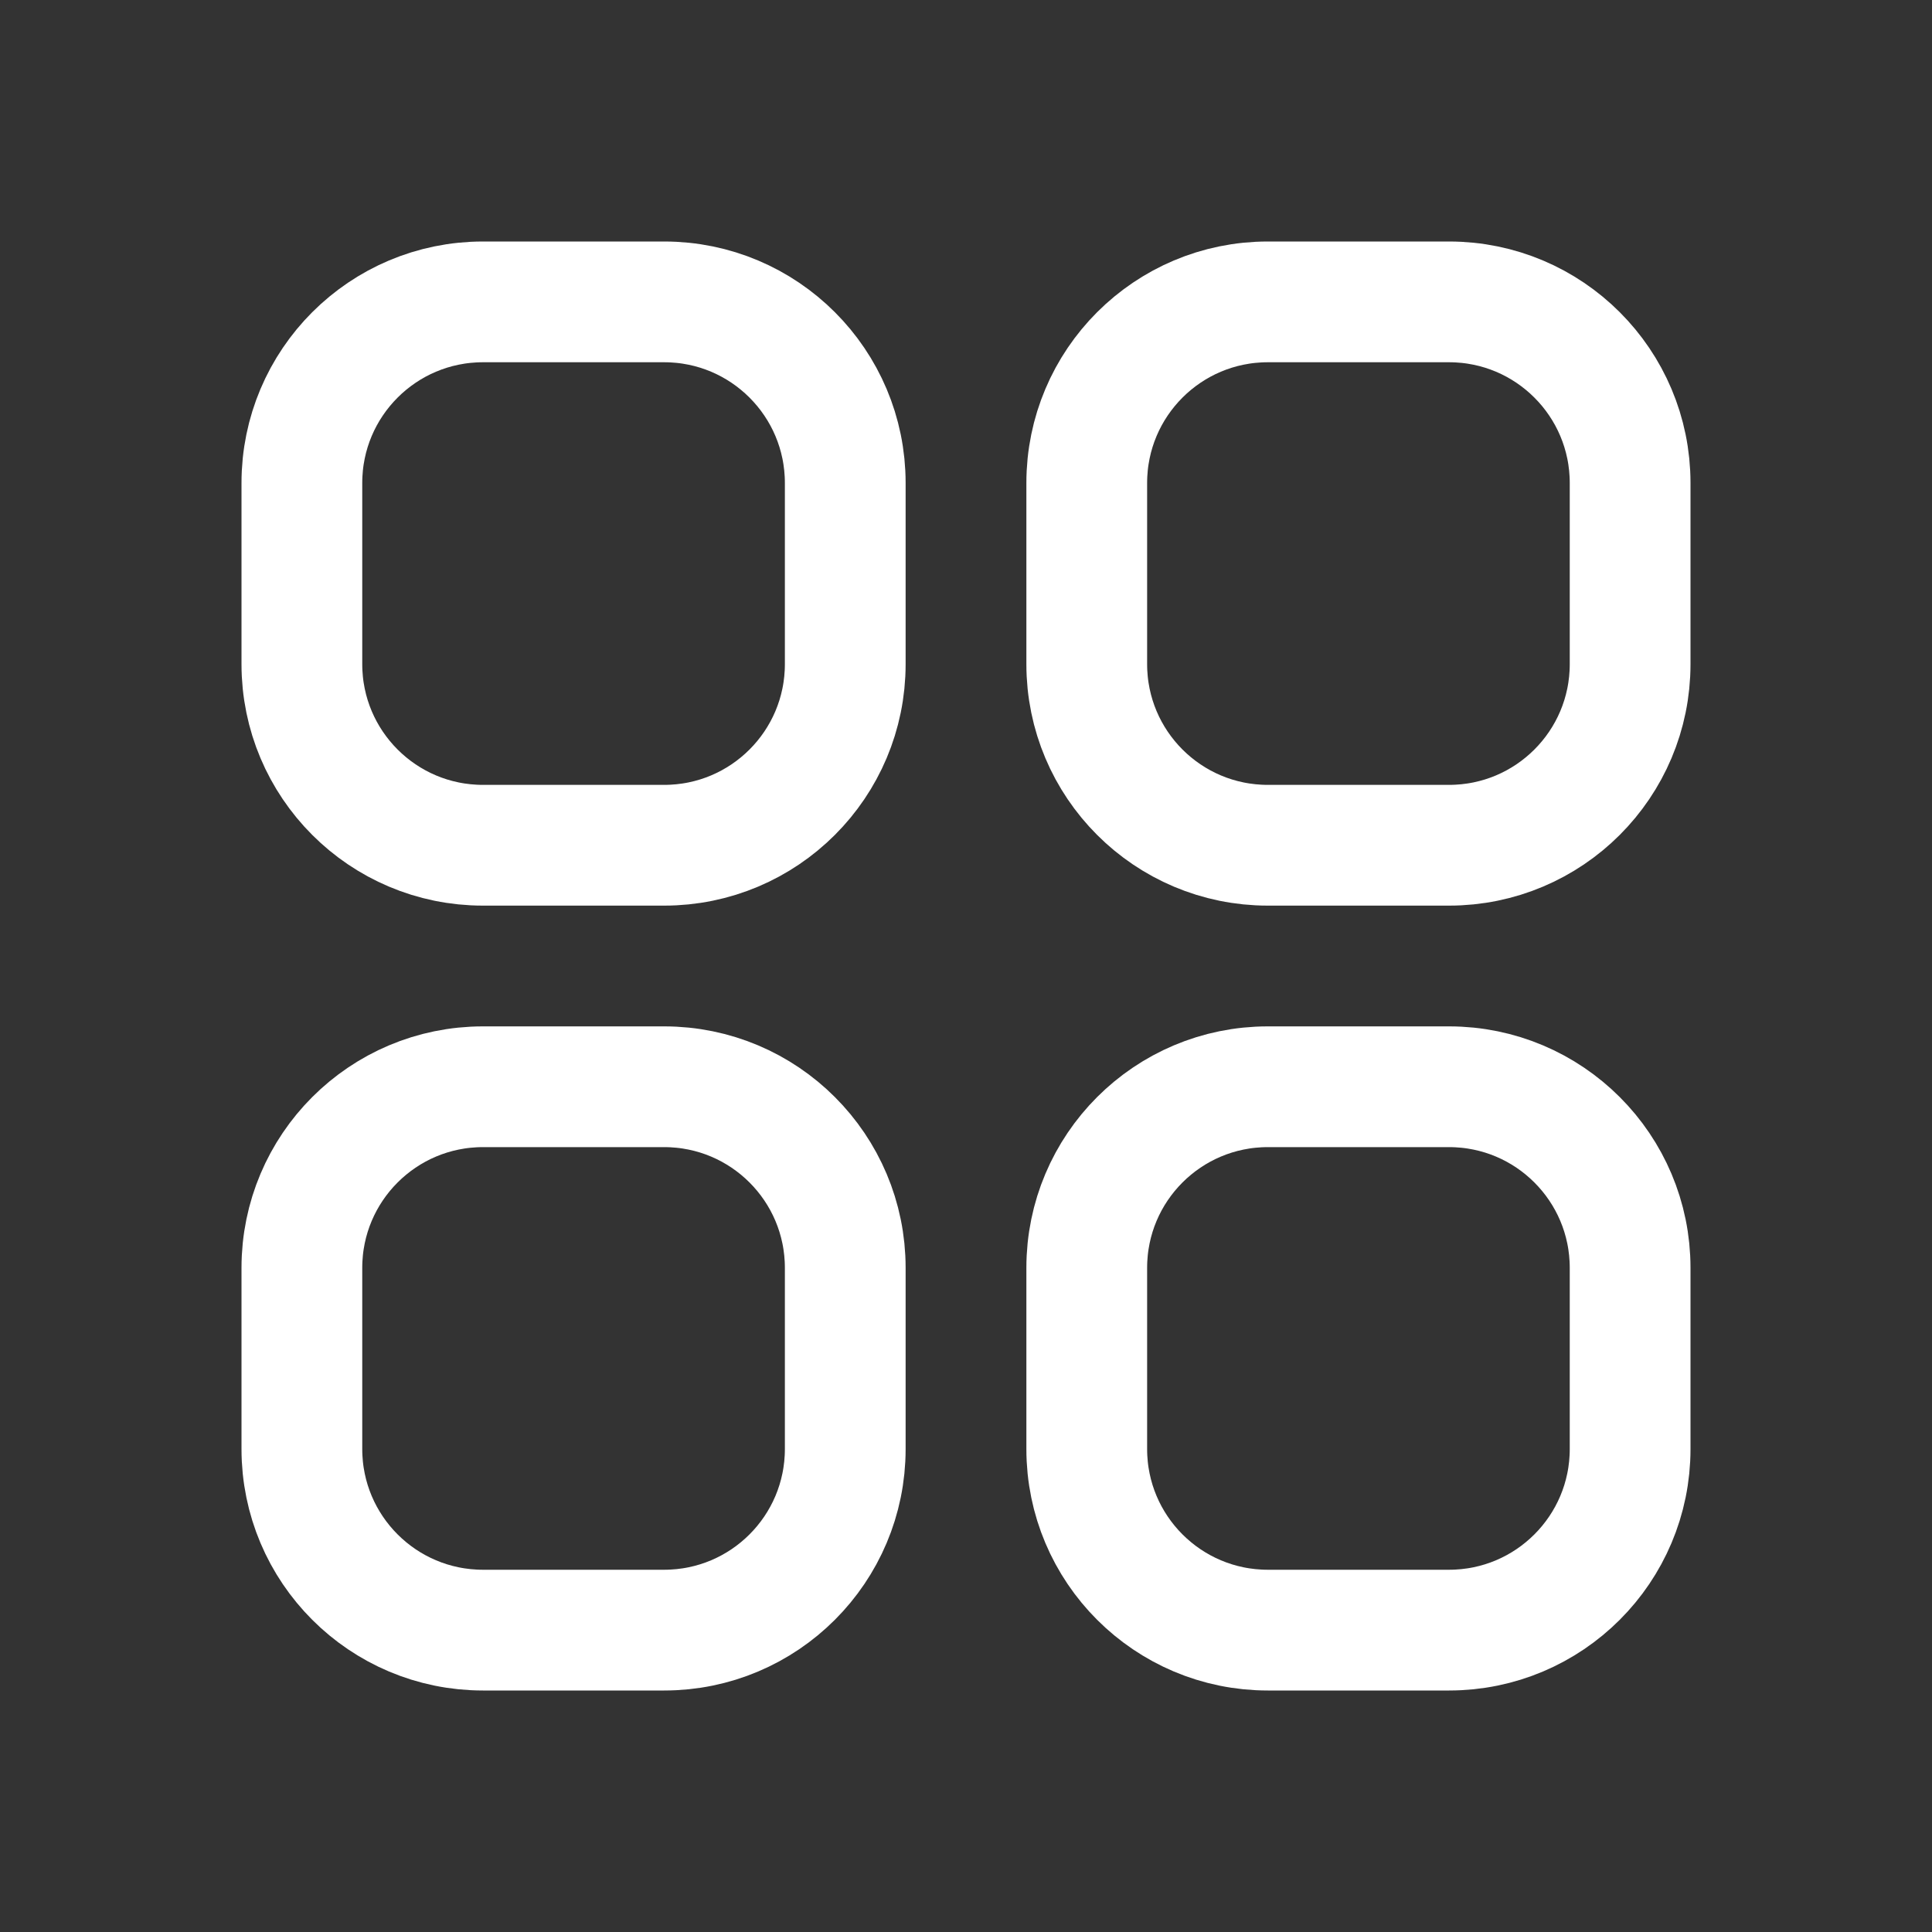 <?xml version="1.0" encoding="UTF-8" standalone="no" ?>
<!DOCTYPE svg PUBLIC "-//W3C//DTD SVG 1.1//EN" "http://www.w3.org/Graphics/SVG/1.1/DTD/svg11.dtd">
<svg xmlns="http://www.w3.org/2000/svg" xmlns:xlink="http://www.w3.org/1999/xlink" version="1.1" width="1080" height="1080" viewBox="0 0 1080 1080" xml:space="preserve">
<rect x="0" y="0" width="1080" height="1080" fill="#333333" stroke="none"/>
<desc>Created with Fabric.js 5.2.4</desc>
<defs>
</defs>
<rect x="0" y="0" width="100%" height="100%" fill="transparent"></rect>
<g transform="matrix(1 0 0 1 540 540)" id="43c04806-cd63-457e-8386-a535f84f1466"  >
<rect style="stroke: none; stroke-width: 1; stroke-dasharray: none; stroke-linecap: butt; stroke-dashoffset: 0; stroke-linejoin: miter; stroke-miterlimit: 4; fill: rgb(255,255,255); fillRule: nonzero; opacity: 1; visibility: hidden;" vector-effect="non-scaling-stroke"  x="-540" y="-540" rx="0" ry="0" width="1080" height="1080" />
</g>
<g transform="matrix(1 0 0 1 540 540)" id="13d48368-ae47-4ad6-99ca-86c761f0f031"  >
</g>
<g transform="matrix(45 0 0 45 540 540)"  >
<path style="stroke: rgb(255,255,255); stroke-width: 1.5; stroke-dasharray: none; stroke-linecap: round; stroke-dashoffset: 0; stroke-linejoin: round; stroke-miterlimit: 4; fill: none; fillRule: nonzero; opacity: 1;"  transform=" translate(-12, -12)" d="M 3.75 6 C 3.75 4.757 4.757 3.75 6 3.75 L 8.25 3.75 C 9.493 3.75 10.5 4.757 10.5 6 L 10.5 8.25 C 10.5 9.493 9.493 10.5 8.25 10.5 L 6 10.5 C 4.757 10.5 3.75 9.493 3.75 8.25 L 3.75 6 Z M 3.75 15.75 C 3.75 14.507 4.757 13.5 6 13.5 L 8.25 13.5 C 9.493 13.5 10.5 14.507 10.5 15.75 L 10.5 18 C 10.5 19.243 9.493 20.25 8.25 20.25 L 6 20.25 C 4.757 20.25 3.75 19.243 3.75 18 L 3.75 15.75 Z M 13.5 6 C 13.5 4.757 14.507 3.75 15.75 3.75 L 18 3.75 C 19.243 3.75 20.25 4.757 20.25 6 L 20.25 8.25 C 20.25 9.493 19.243 10.5 18 10.5 L 15.75 10.5 C 14.507 10.5 13.5 9.493 13.5 8.25 L 13.5 6 Z M 13.5 15.75 C 13.5 14.507 14.507 13.5 15.75 13.5 L 18 13.5 C 19.243 13.5 20.25 14.507 20.25 15.75 L 20.25 18 C 20.25 19.243 19.243 20.25 18 20.25 L 15.75 20.25 C 14.507 20.25 13.5 19.243 13.5 18 L 13.5 15.75 Z" stroke-linecap="round" />
</g>
</svg>